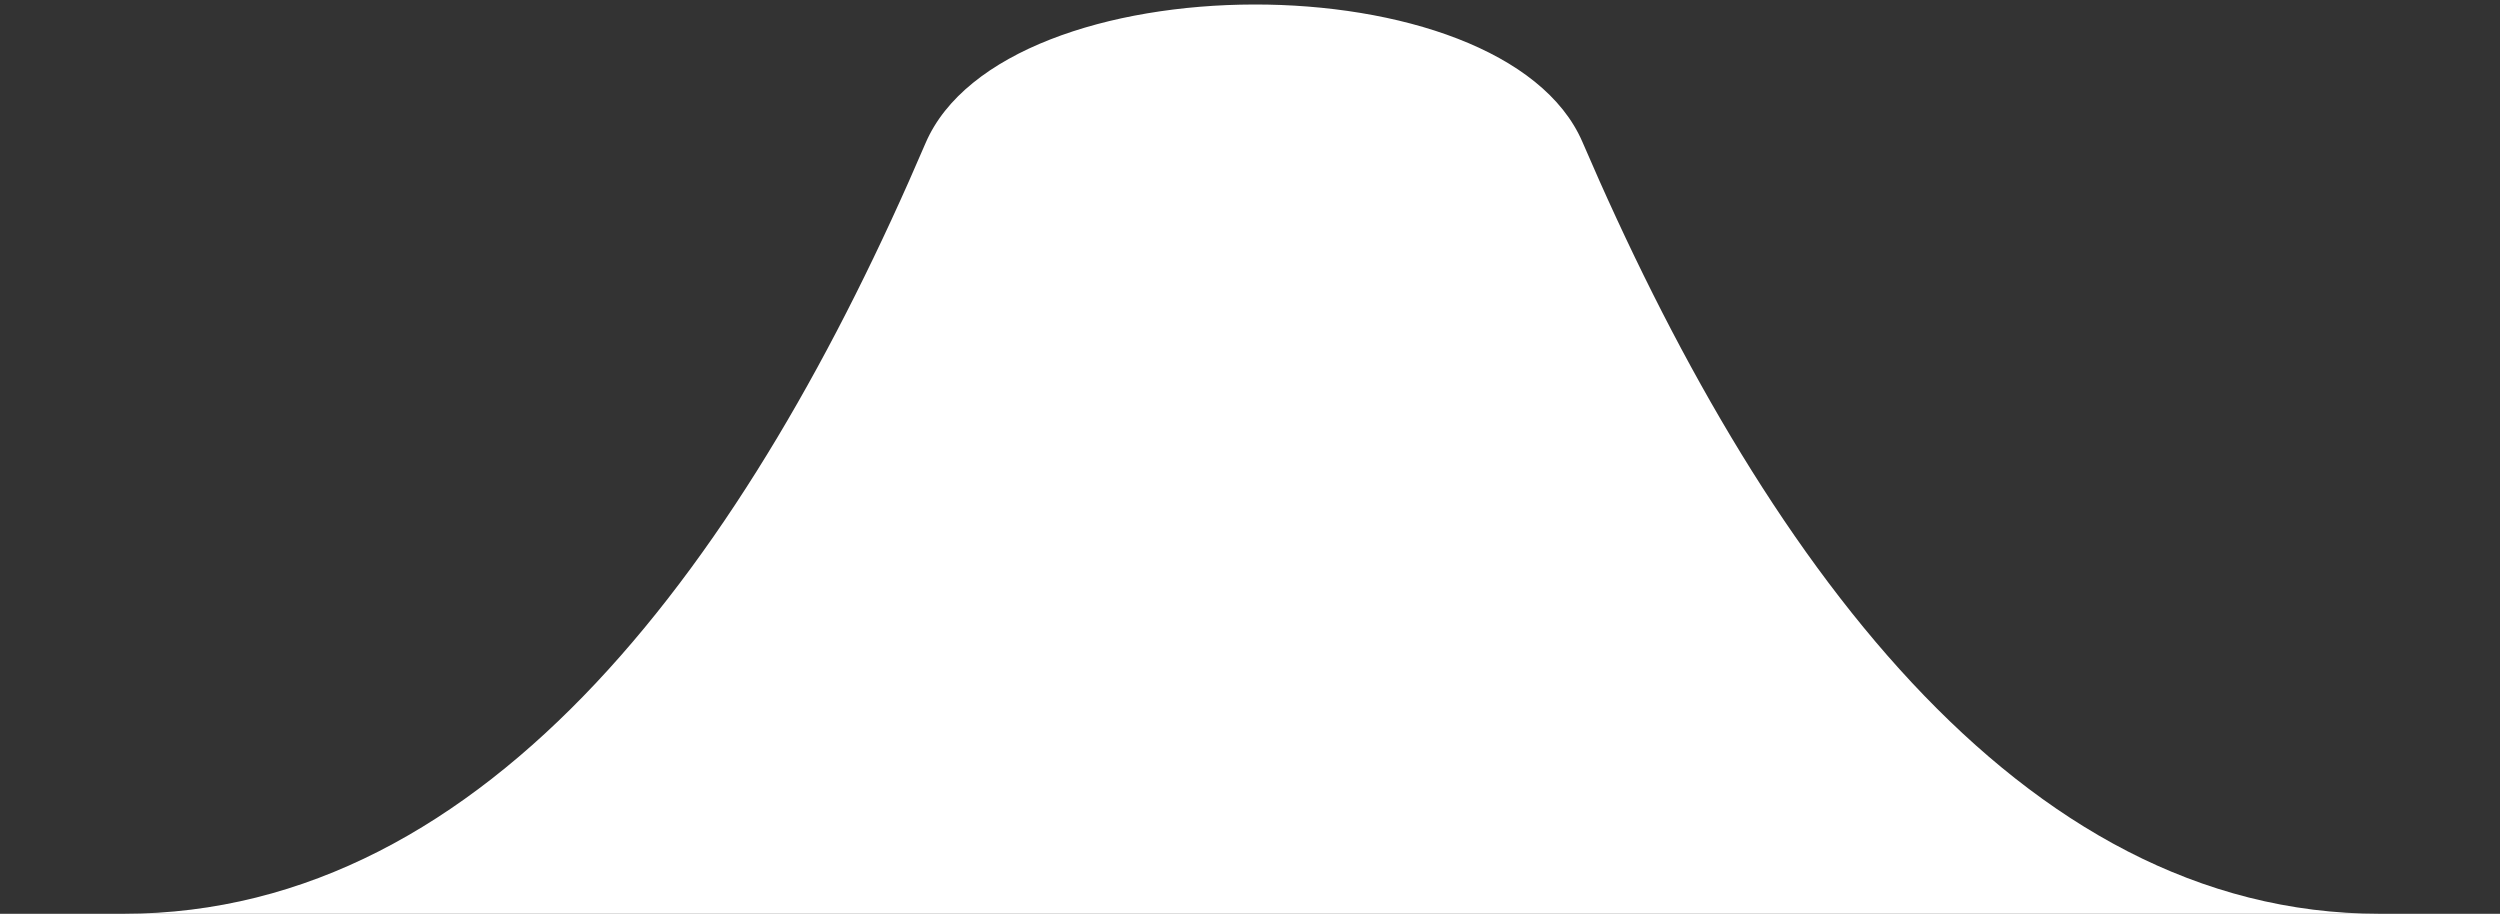 <svg width="145" height="53" viewBox="0 0 145 53" fill="none" xmlns="http://www.w3.org/2000/svg">
<rect x="0" y="0" width="145" height="53" fill="#333333" stroke="none"/>
<path d="M53.677 8.312C58.254 -2.38 87.196 -2.442 91.786 8.245C102.065 32.173 117.039 53 138.027 53C187.346 53 -42.871 53 7.163 53C28.436 53 43.448 32.212 53.677 8.312Z" fill="white"/>
</svg>
